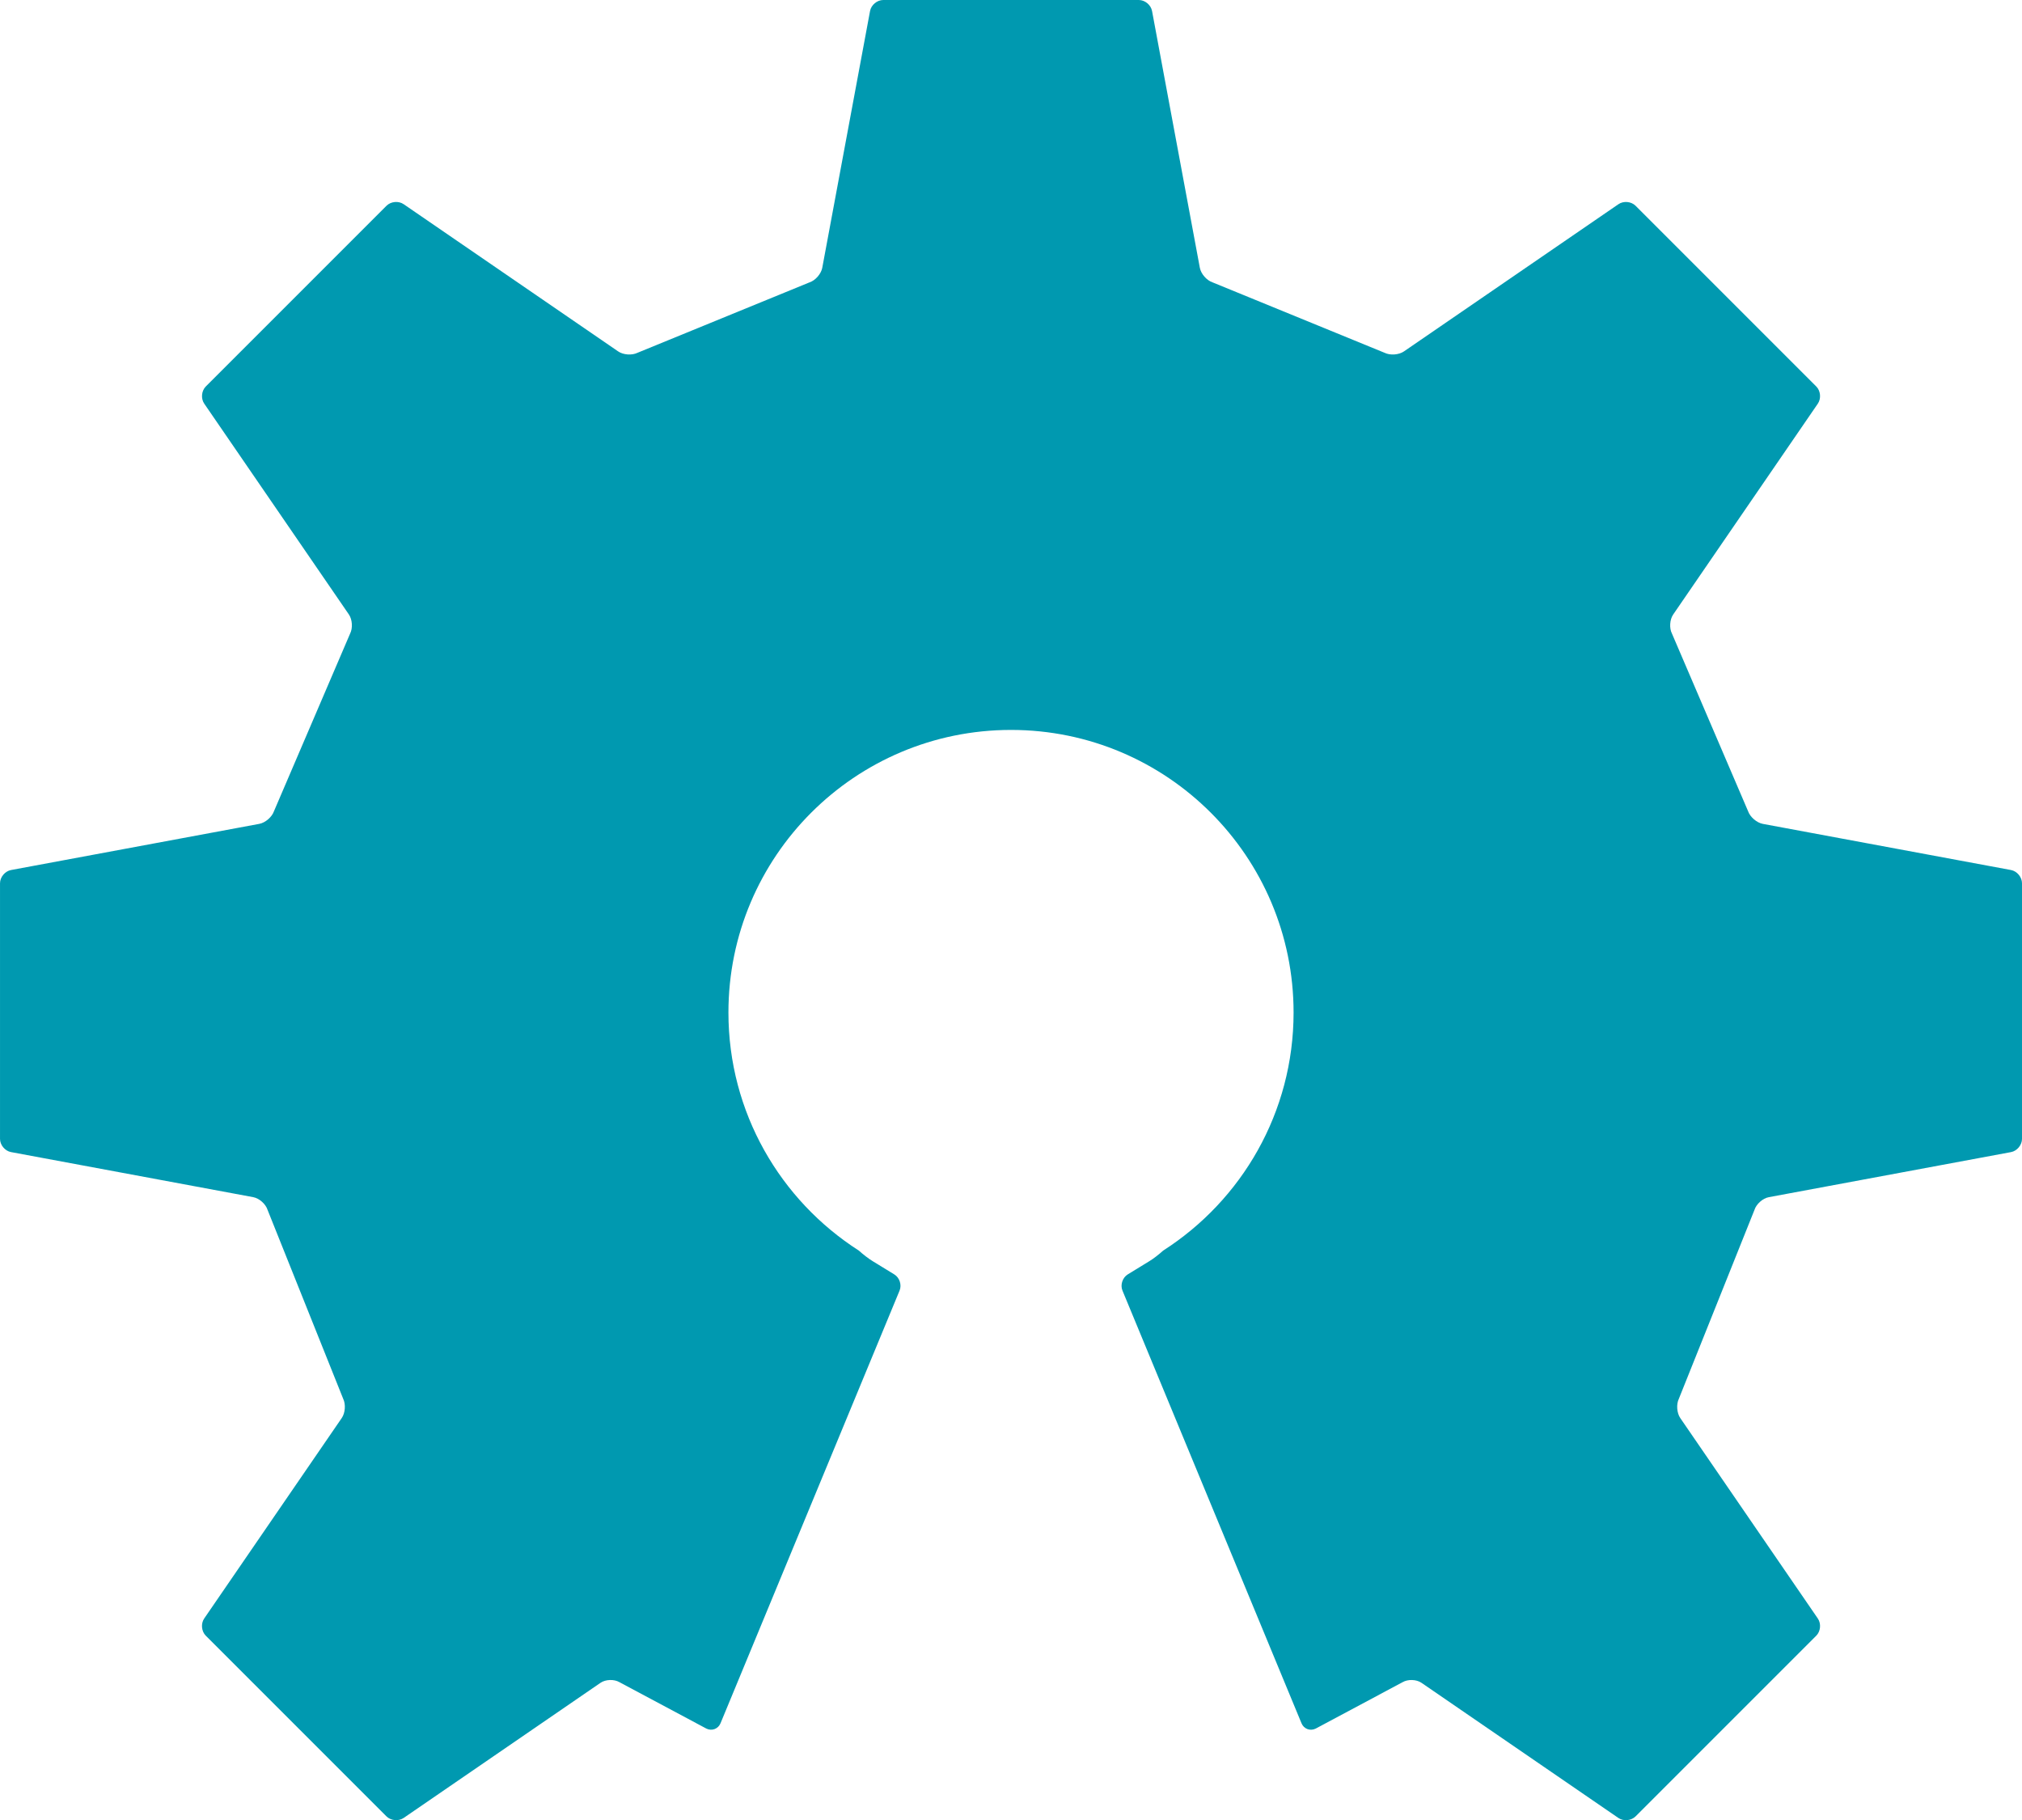 <?xml version="1.0" encoding="UTF-8" standalone="no"?>
<!-- Created with Inkscape (http://www.inkscape.org/) -->

<svg
   xmlns:dc="http://purl.org/dc/elements/1.1/"
   xmlns:cc="http://creativecommons.org/ns#"
   xmlns:rdf="http://www.w3.org/1999/02/22-rdf-syntax-ns#"
   xmlns:svg="http://www.w3.org/2000/svg"
   xmlns="http://www.w3.org/2000/svg"
   xmlns:sodipodi="http://sodipodi.sourceforge.net/DTD/sodipodi-0.dtd"
   xmlns:inkscape="http://www.inkscape.org/namespaces/inkscape"
   width="56.134mm"
   height="50.526mm"
   viewBox="0 0 198.9 179.03"
   id="svg3401"
   version="1.1"
   inkscape:version="0.91 r"
   sodipodi:docname="openhardware-logo.svg">
  <defs
     id="defs3403" />
  <sodipodi:namedview
     id="base"
     pagecolor="#ffffff"
     bordercolor="#666666"
     borderopacity="1"
     inkscape:pageopacity="0.0"
     inkscape:pageshadow="2"
     inkscape:zoom="0.98994949"
     inkscape:cx="185.8521"
     inkscape:cy="26.487647"
     inkscape:document-units="px"
     inkscape:current-layer="layer1"
     showgrid="false"
     fit-margin-top="0"
     fit-margin-left="0"
     fit-margin-right="0"
     fit-margin-bottom="0"
     inkscape:window-width="1920"
     inkscape:window-height="1018"
     inkscape:window-x="0"
     inkscape:window-y="25"
     inkscape:window-maximized="1"
     borderlayer="true" />
  <g
     inkscape:label="Capa 1"
     inkscape:groupmode="layer"
     id="layer1"
     transform="translate(-0.542,0.475)">
    <path
       style="fill:#0099b0"
       inkscape:connector-curvature="0"
       id="path6"
       d="m 198.367,85.1 -24.422,-4.541 c -0.594,-0.111 -1.245,-0.67 -1.446,-1.243 l -7.486,-17.464 c -0.279,-0.539 -0.226,-1.386 0.119,-1.888 l 14.229,-20.739 c 0.34,-0.499 0.273,-1.258 -0.156,-1.688 l -17.772,-17.772 c -0.429,-0.429 -1.187,-0.499 -1.686,-0.156 l -21.103,14.481 c -0.499,0.343 -1.355,0.404 -1.897,0.137 l -16.93,-6.93 c -0.575,-0.19 -1.135,-0.833 -1.248,-1.429 L 113.867,0.608 c -0.11,-0.596 -0.697,-1.083 -1.303,-1.083 l -25.136,0 c -0.605,0 -1.191,0.487 -1.301,1.083 L 81.426,25.867 c -0.113,0.596 -0.672,1.239 -1.248,1.429 l -16.931,6.93 c -0.544,0.267 -1.399,0.206 -1.897,-0.137 L 40.248,19.608 c -0.501,-0.343 -1.26,-0.273 -1.688,0.156 l -17.774,17.772 c -0.428,0.429 -0.499,1.188 -0.156,1.688 l 14.231,20.739 c 0.342,0.502 0.395,1.349 0.117,1.888 l -7.487,17.464 c -0.199,0.573 -0.848,1.132 -1.445,1.243 l -24.42,4.541 c -0.597,0.113 -1.083,0.698 -1.083,1.304 l 0,25.134 c 0,0.606 0.487,1.196 1.083,1.304 l 23.822,4.433 c 0.596,0.108 1.233,0.674 1.414,1.252 l 7.437,18.577 c 0.266,0.545 0.204,1.398 -0.141,1.897 l -13.531,19.718 c -0.342,0.499 -0.272,1.26 0.156,1.689 l 17.775,17.772 c 0.428,0.426 1.187,0.496 1.688,0.156 l 19.369,-13.294 c 0.499,-0.342 1.336,-0.368 1.857,-0.064 l 8.542,4.561 c 0.541,0.276 1.172,0.043 1.404,-0.517 l 17.613,-42.557 c 0.233,-0.56 0,-1.275 -0.517,-1.591 l -2.138,-1.309 c -0.395,-0.241 -0.931,-0.655 -1.352,-1.035 -7.712,-4.938 -12.828,-13.577 -12.828,-23.414 0,-15.352 12.446,-27.797 27.797,-27.797 15.351,0 27.796,12.445 27.796,27.797 0,9.837 -5.115,18.476 -12.828,23.414 -0.417,0.38 -0.955,0.795 -1.349,1.035 l -2.138,1.309 c -0.514,0.316 -0.749,1.031 -0.517,1.591 l 17.612,42.559 c 0.232,0.56 0.862,0.792 1.404,0.517 l 8.542,-4.561 c 0.523,-0.305 1.358,-0.279 1.857,0.064 l 19.371,13.294 c 0.499,0.34 1.26,0.27 1.686,-0.156 l 17.775,-17.772 c 0.429,-0.429 0.499,-1.19 0.156,-1.689 l -13.532,-19.718 c -0.342,-0.499 -0.406,-1.352 -0.14,-1.897 l 7.437,-18.577 c 0.183,-0.578 0.816,-1.144 1.413,-1.252 l 23.822,-4.433 c 0.594,-0.108 1.083,-0.698 1.083,-1.304 l 0,-25.134 c 0,-0.608 -0.486,-1.193 -1.08,-1.306" />
    <path
       style="fill:none"
       d="m 29.409,169.543 c -4.85,-4.872 -8.818,-9.212 -8.818,-9.643 0,-0.432 3.159,-5.35 7.02,-10.93 l 7.02,-10.146 -2.078,-5.212 c -1.143,-2.867 -2.997,-7.586 -4.12,-10.488 -2.171,-5.609 -2.186,-5.619 -11.126,-7.281 -3.195,-0.594 -8.321,-1.569 -11.393,-2.167 L 0.331,112.587 0.612,99.294 0.893,86.002 13.461,83.723 c 6.912,-1.253 12.883,-2.623 13.27,-3.045 1.143,-1.247 8.003,-17.669 8.003,-19.157 0,-0.752 -3.28,-6.132 -7.29,-11.957 l -7.29,-10.59 9.036,-9.079 c 4.97,-4.993 9.42,-9.079 9.89,-9.079 0.469,0 5.528,3.182 11.241,7.071 5.713,3.889 10.904,7.071 11.535,7.071 0.631,0 5.198,-1.621 10.149,-3.603 l 9.002,-3.603 2.182,-11.802 C 84.389,9.461 85.603,3.342 85.888,2.354 86.356,0.731 87.682,0.584 99.649,0.839 L 112.893,1.12 115.236,13.717 c 1.288,6.928 2.908,13.116 3.599,13.751 1.568,1.44 16.266,7.492 18.194,7.492 0.781,0 6.019,-3.182 11.64,-7.071 5.621,-3.889 10.591,-7.071 11.045,-7.071 0.98,0 18.461,17.414 18.461,18.39 0,0.37 -3.182,5.277 -7.071,10.904 -3.889,5.627 -7.055,10.77 -7.034,11.429 0.02,0.659 1.794,5.289 3.941,10.289 l 3.904,9.091 12.979,2.58 12.979,2.58 0.281,13.253 0.281,13.253 -5.585,1.088 c -3.072,0.598 -8.198,1.574 -11.393,2.167 -3.195,0.594 -6.53,1.283 -7.412,1.531 -1.62,0.456 -9.003,17.592 -9.003,20.895 0,0.962 2.955,6.016 6.566,11.232 3.611,5.216 6.566,9.884 6.566,10.375 0,0.49 -4.077,4.949 -9.059,9.909 l -9.059,9.017 -9.881,-6.767 c -5.435,-3.722 -10.467,-6.766 -11.184,-6.765 -0.717,9.8e-4 -3.157,0.948 -5.423,2.104 -2.266,1.156 -4.486,1.724 -4.932,1.263 -0.446,-0.462 -4.68,-10.158 -9.408,-21.548 l -8.597,-20.708 2.71,-1.958 c 9.061,-6.546 14.327,-15.64 14.327,-24.744 0,-11.959 -8.581,-23.648 -19.742,-26.893 -18.58,-5.401 -36.073,7.298 -36.254,26.32 -0.09,9.493 3.518,17.083 10.894,22.914 2.86,2.261 5.201,4.394 5.201,4.741 0,0.694 -16.79,41.778 -17.364,42.489 -0.197,0.244 -2.405,-0.552 -4.908,-1.768 -2.503,-1.216 -5.107,-2.211 -5.786,-2.211 -0.68,2e-5 -5.519,2.955 -10.755,6.566 -5.236,3.611 -9.791,6.566 -10.123,6.566 -0.332,0 -4.571,-3.986 -9.421,-8.859 z"
       id="path3502"
       inkscape:connector-curvature="0"
       transform="translate(0.542,-0.475)" />
  </g>
</svg>
